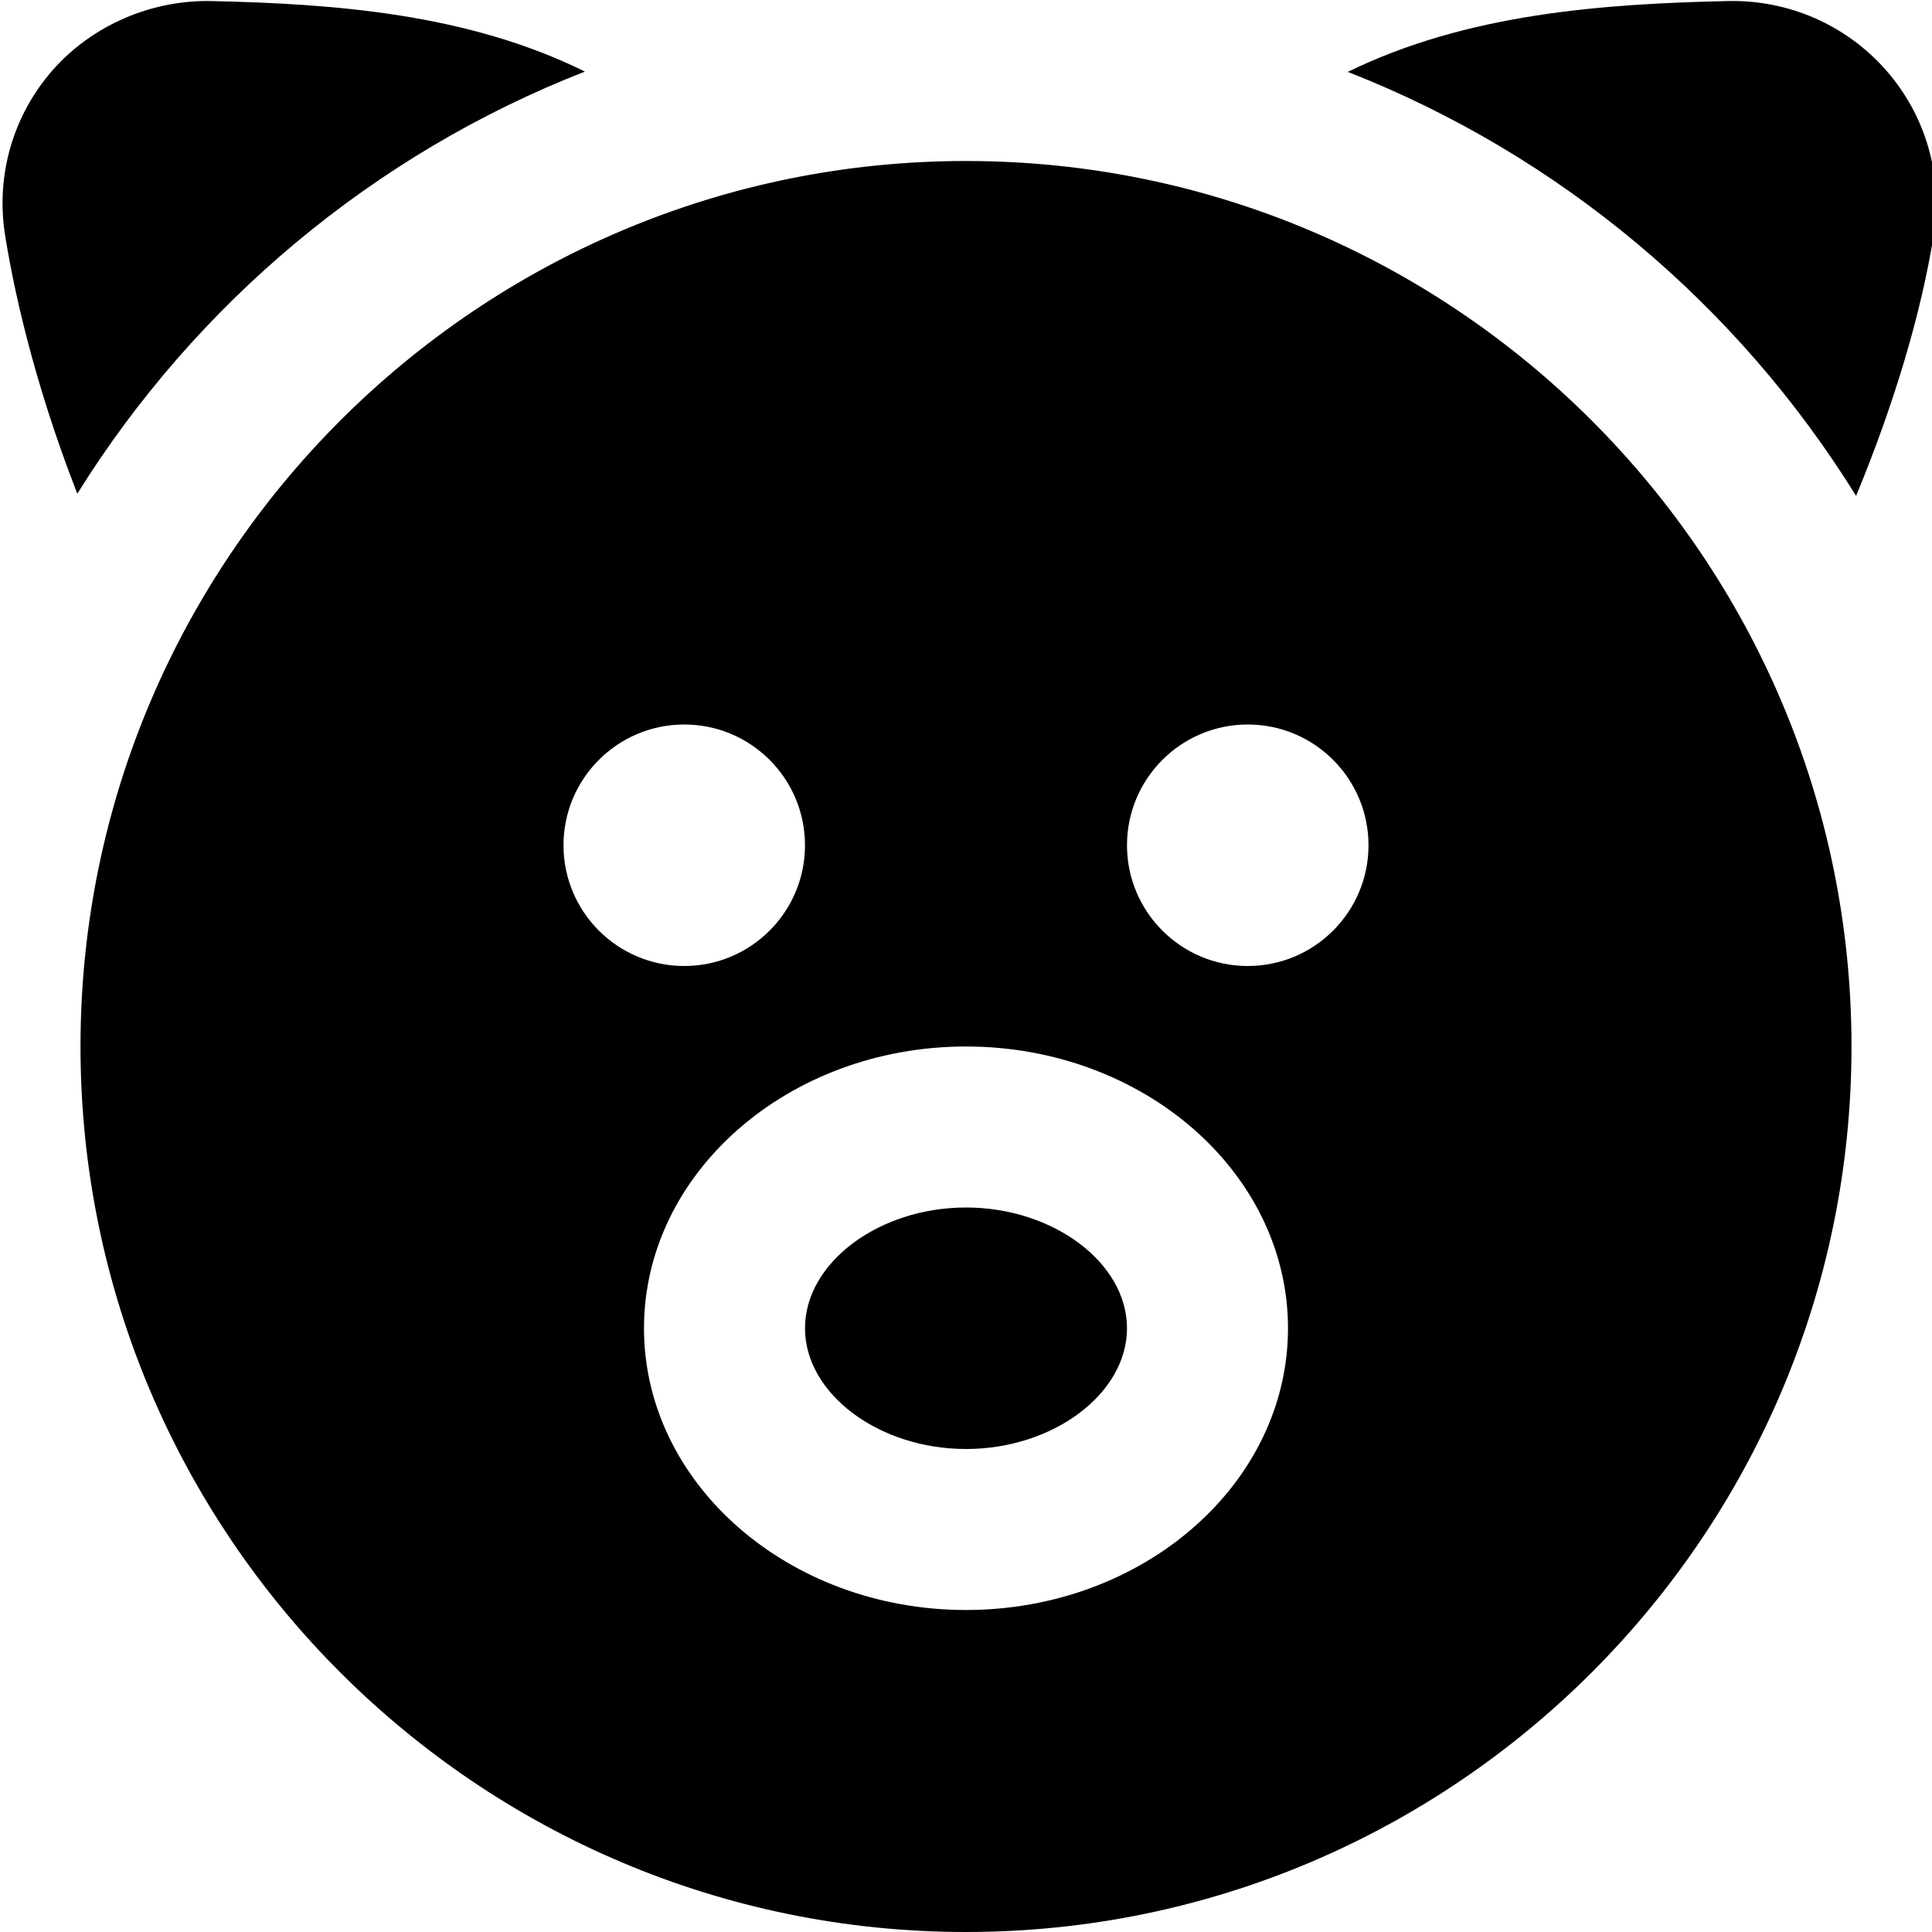 <?xml version="1.0" encoding="UTF-8"?>
<svg xmlns="http://www.w3.org/2000/svg" id="Layer_1" data-name="Layer 1" viewBox="0 0 24 24">
  <path d="m14,16.5c0,.813-.916,1.5-2,1.5s-2-.687-2-1.5.916-1.5,2-1.5,2,.687,2,1.5Zm9-3.5c0,6.065-4.935,11-11,11S1,19.065,1,13,5.935,2,12,2s11,4.935,11,11Zm-14.5-1c.828,0,1.5-.672,1.5-1.5s-.672-1.5-1.5-1.5-1.5.672-1.5,1.5.672,1.5,1.5,1.5Zm7.5,4.5c0-1.93-1.794-3.5-4-3.5s-4,1.57-4,3.5,1.794,3.5,4,3.5,4-1.57,4-3.5Zm1-6c0-.828-.672-1.5-1.5-1.5s-1.5.672-1.5,1.5.672,1.5,1.5,1.5,1.5-.672,1.5-1.5ZM.961,6.132C2.433,3.77,4.642,1.915,7.266.889,5.805.167,4.15.047,2.621.013,1.882-.001,1.145.311.649.877.161,1.437-.053,2.179.062,2.913c.09.573.327,1.757.898,3.219Zm22.096.028c.471-1.138.809-2.264.965-3.247.115-.735-.1-1.477-.589-2.036-.495-.566-1.213-.881-1.97-.864-1.558.035-3.241.156-4.72.88,2.63,1.031,4.843,2.895,6.314,5.267Z"/>
</svg>
